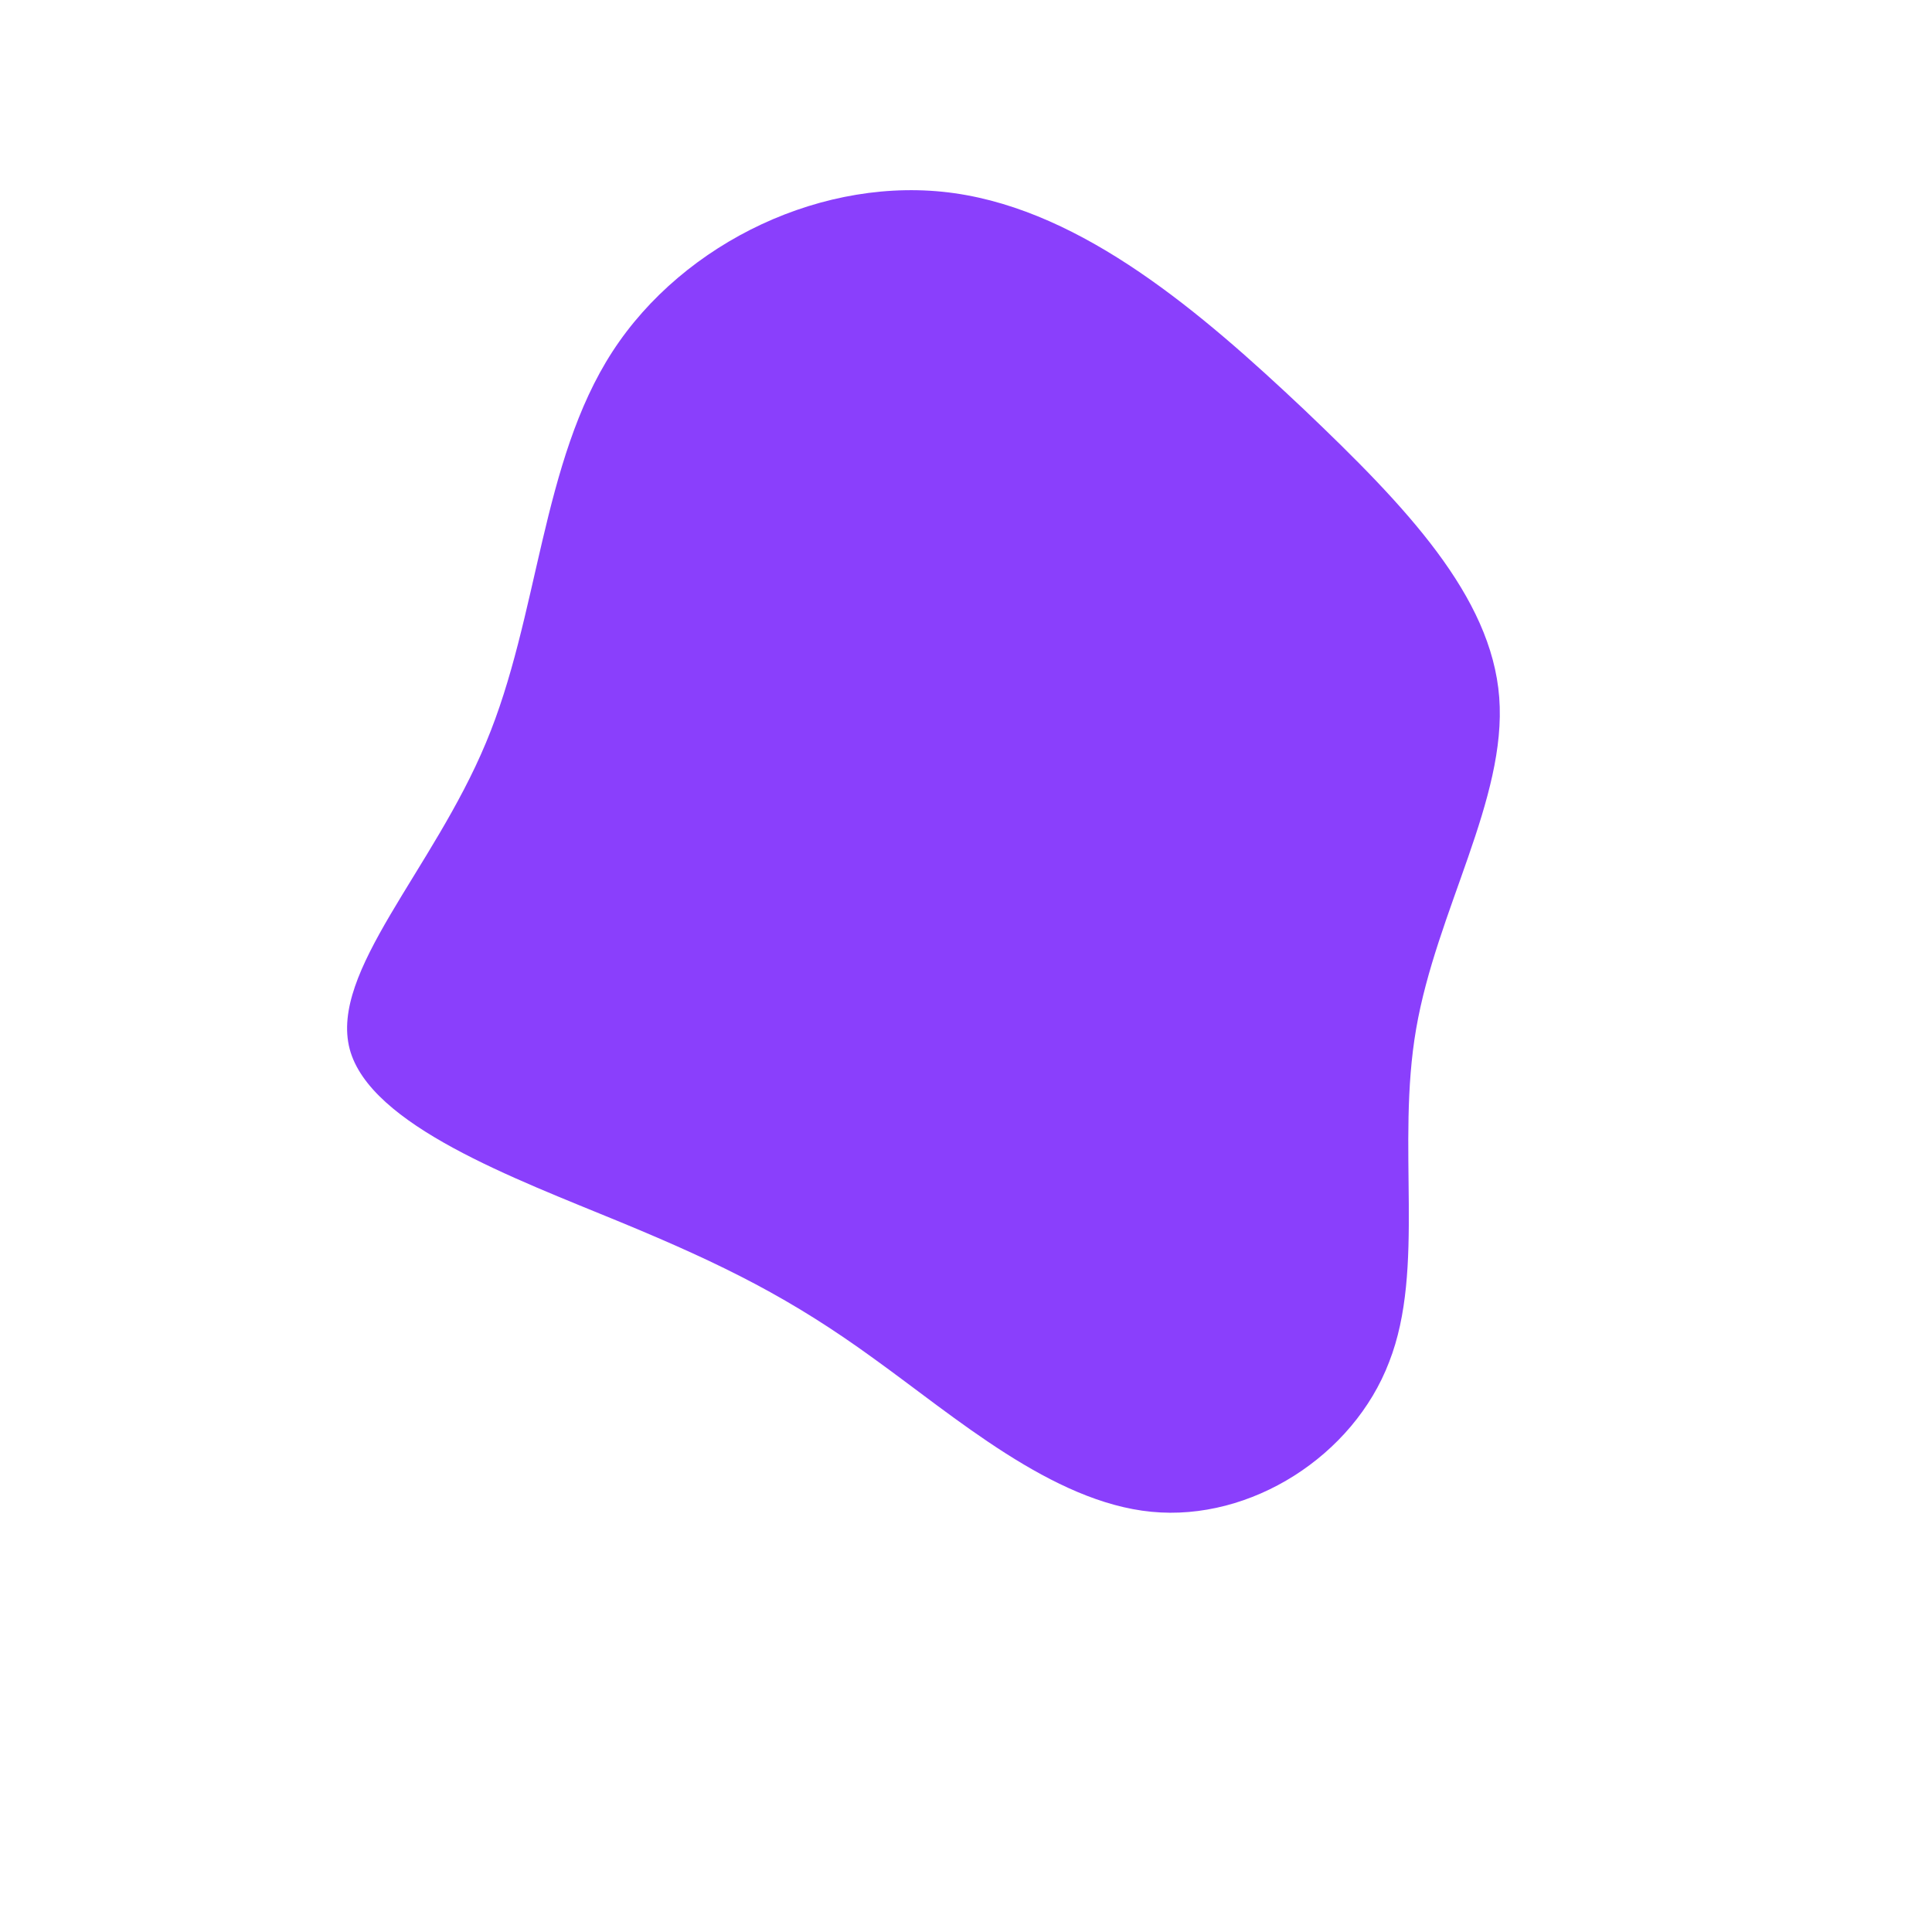 <?xml version="1.0" standalone="no"?>
<svg viewBox="0 0 200 200" xmlns="http://www.w3.org/2000/svg">
  <path fill="#8A3FFC" d="M35,-57.6C45.5,-47.6,54.4,-38.3,55.2,-27.8C56,-17.3,48.7,-5.7,46.6,6.5C44.5,18.6,47.6,31.3,43.8,41C40.1,50.7,29.5,57.5,19.2,56.5C8.9,55.5,-1.1,46.7,-9.6,40.6C-18,34.5,-24.9,31,-35.8,26.5C-46.7,22,-61.7,16.5,-63.8,8.6C-65.9,0.6,-55.2,-9.9,-49.7,-23.1C-44.2,-36.2,-44,-52.2,-36.6,-63.6C-29.2,-75,-14.6,-81.9,-1.2,-80C12.2,-78.1,24.4,-67.6,35,-57.6Z" transform="translate(100 100)" />
</svg>
